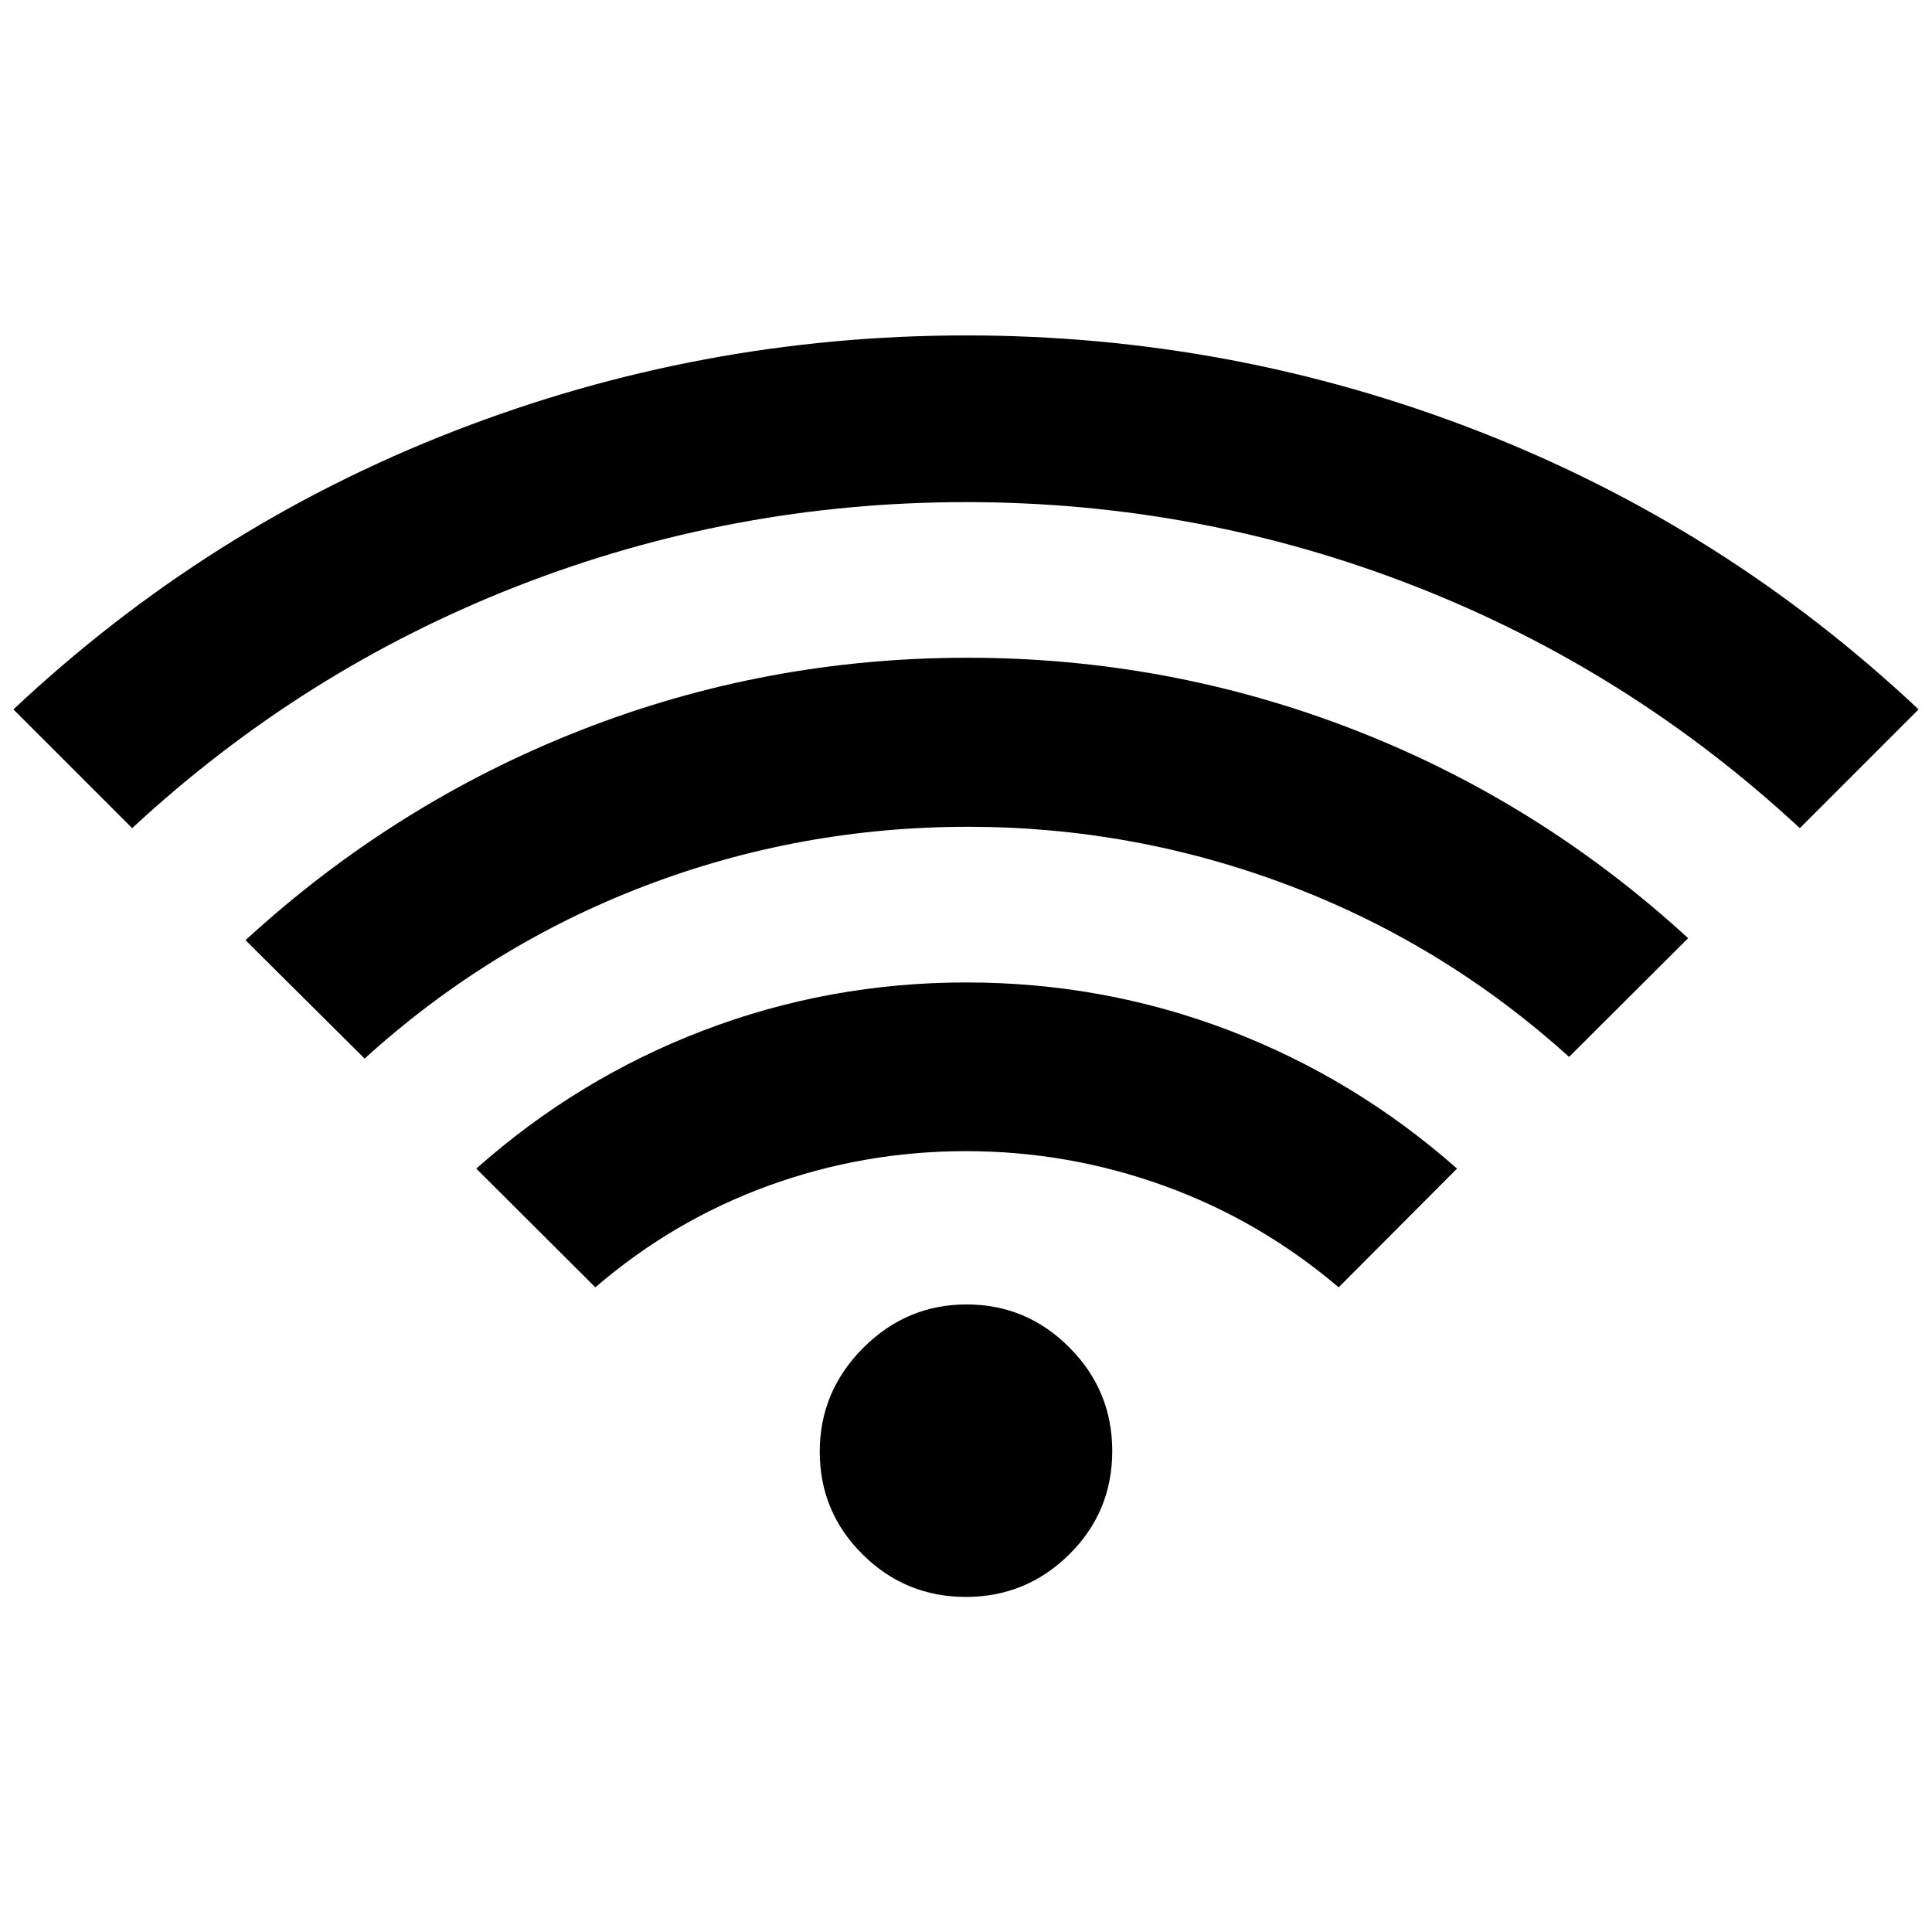 <svg xmlns="http://www.w3.org/2000/svg" height="40" viewBox="0 -960 960 960" width="40"><path d="m295.83-320.33-59.16-59q50.5-44.84 112.91-68.67t130.58-23.83q68.17 0 130.59 23.83T724-379.33l-58.83 59q-39.06-33.2-86.69-50.44Q530.86-388 479.93-388t-98.25 17.23q-47.31 17.24-85.85 50.44ZM65.67-548.5l-59-59q96.48-90.68 218.84-138.25 122.35-47.58 254.59-47.58t254.49 47.58q122.26 47.57 218.74 138.25l-59 59q-84.83-78.67-191.58-120.33Q596-710.5 480-710.5t-222.75 41.67Q150.5-627.17 65.67-548.5ZM181.17-434 122-492.83q74.04-67.97 166.13-104.16 92.08-36.18 192.62-36.18 99.92 0 192 35.75t166.08 103.59l-59.16 59q-61.84-55.84-138.9-85.09-77.07-29.25-159.68-29.25-83.92 0-160.98 29.5-77.05 29.5-138.94 85.67Zm298.74 267.5q-30.01 0-51.29-21.12-21.29-21.12-21.29-51.05 0-29.93 21.57-51.54 21.56-21.62 51.37-21.62 29.82 0 51.11 21.38 21.29 21.39 21.29 51.43 0 30.28-21.37 51.4-21.38 21.12-51.39 21.12Z"/></svg>